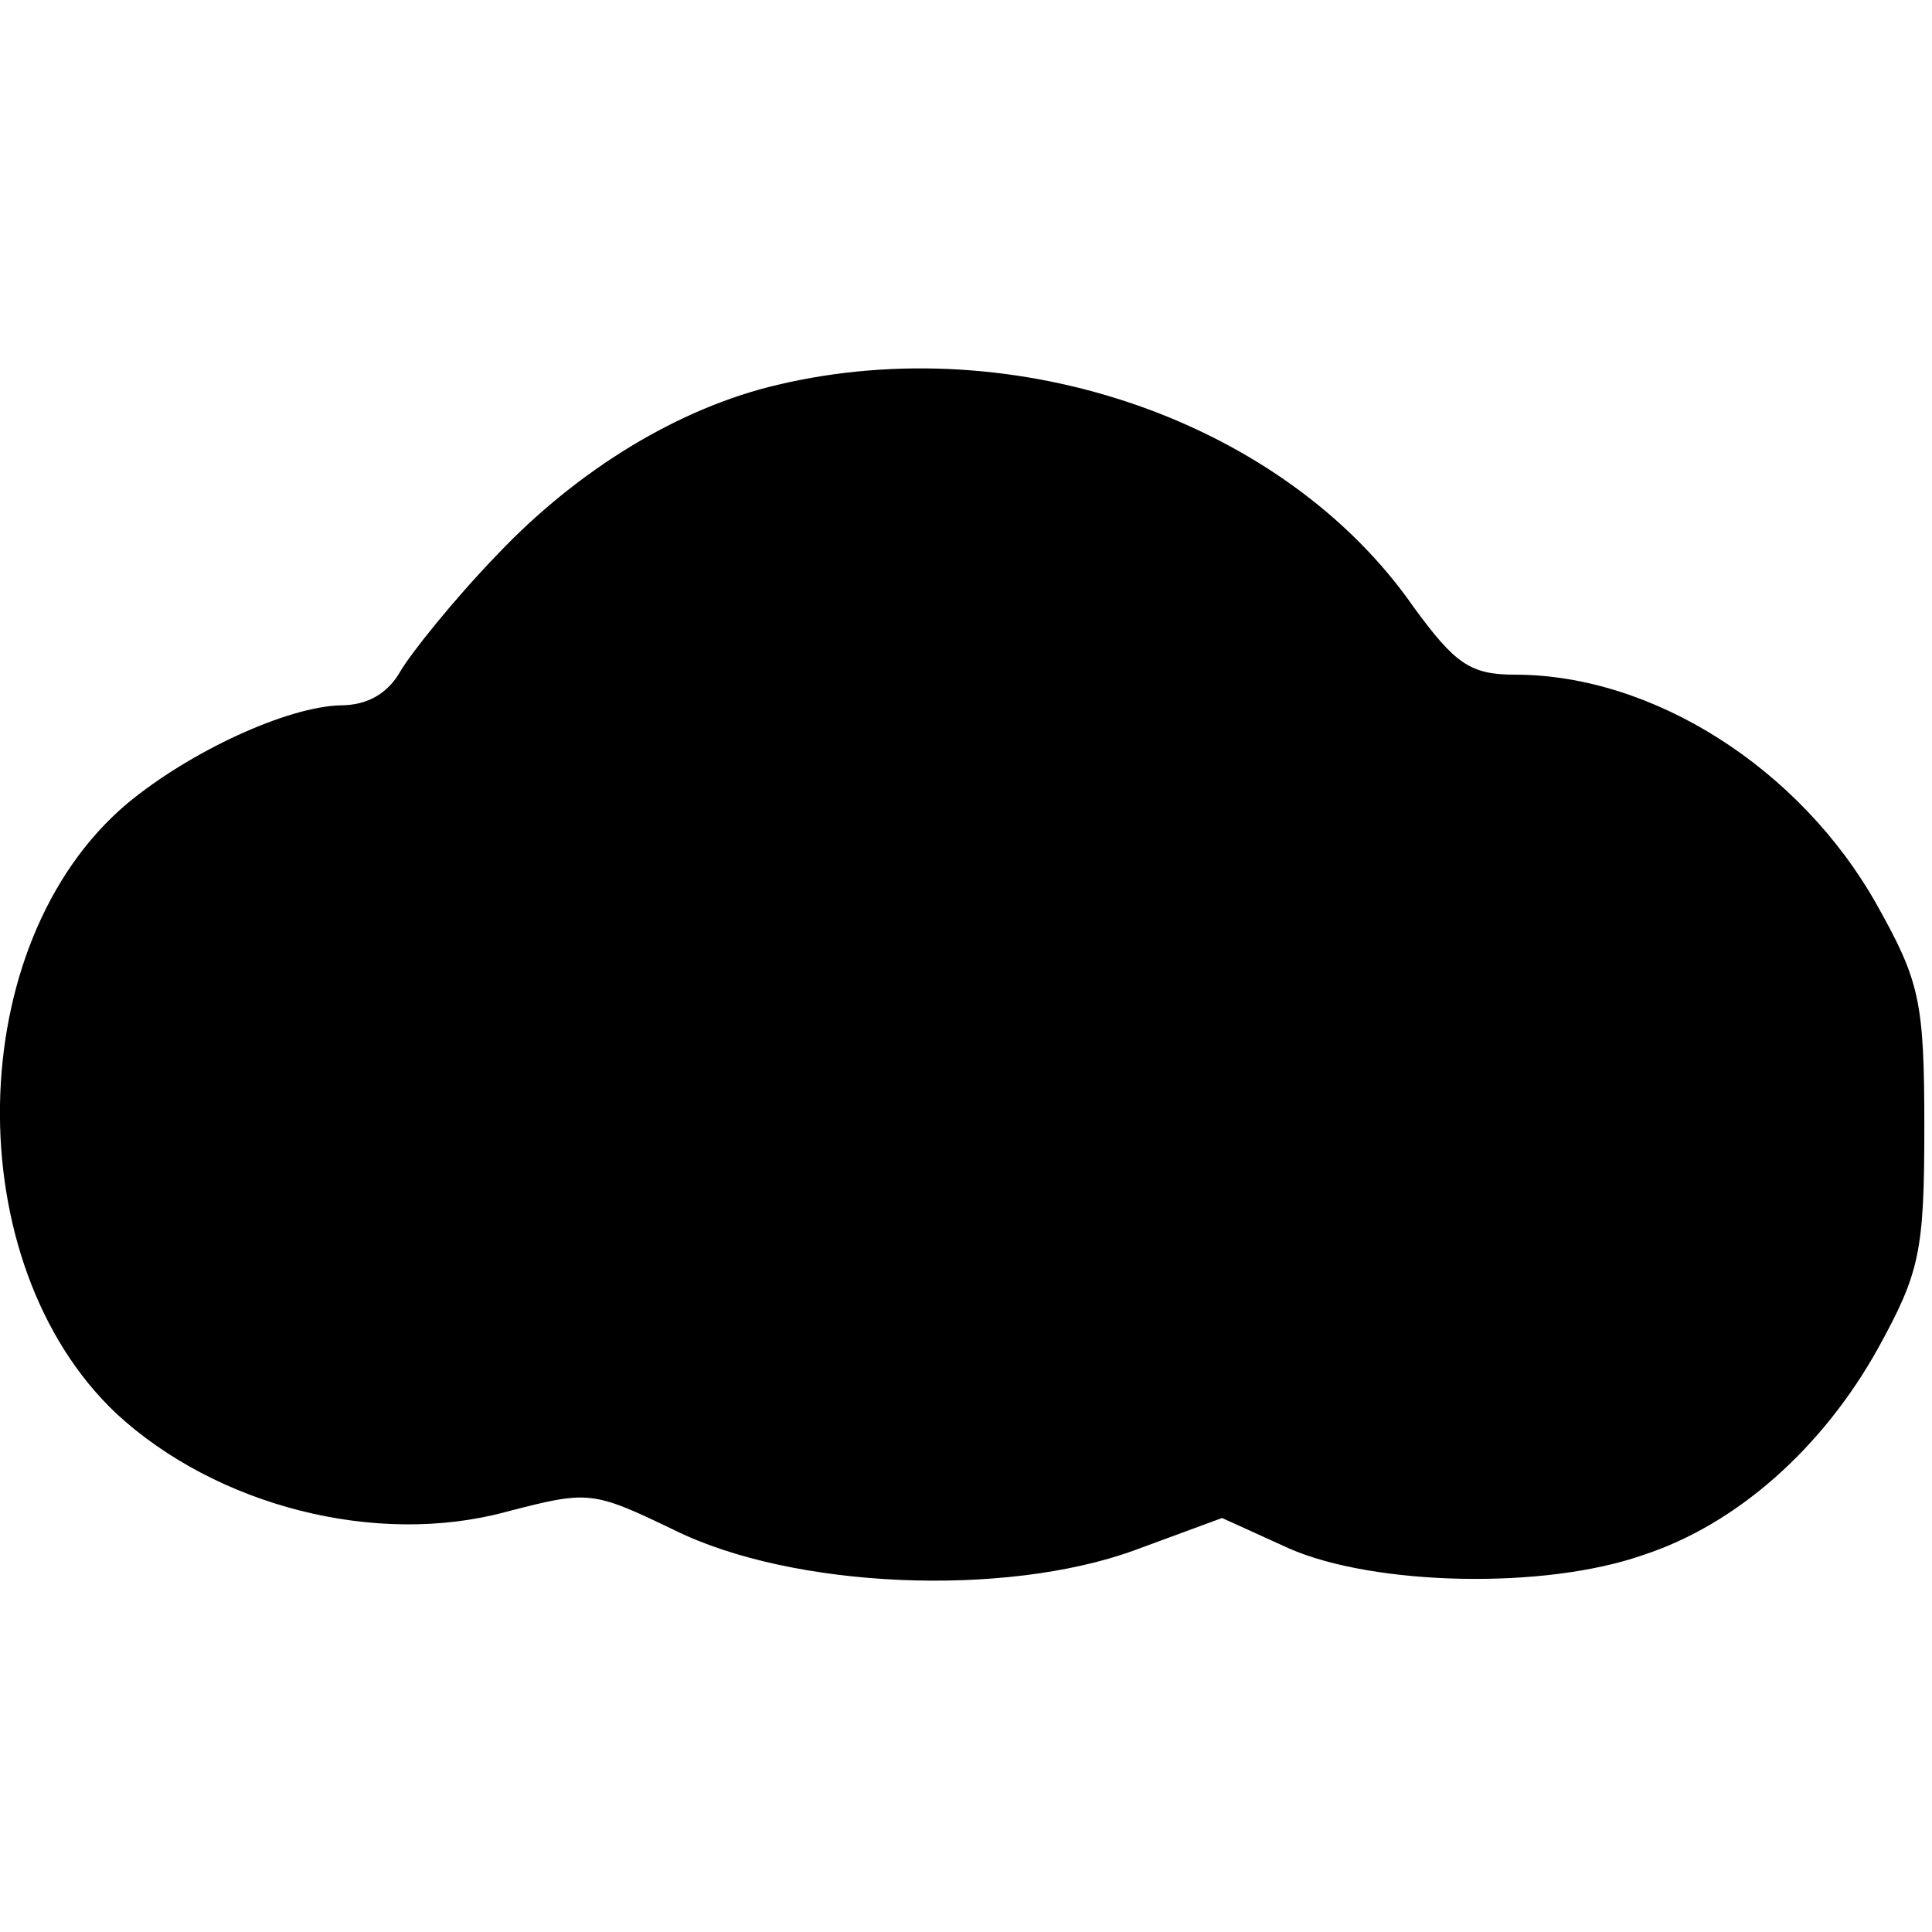 <?xml version="1.0" standalone="no"?>
<!DOCTYPE svg PUBLIC "-//W3C//DTD SVG 20010904//EN"
 "http://www.w3.org/TR/2001/REC-SVG-20010904/DTD/svg10.dtd">
<svg version="1.0" xmlns="http://www.w3.org/2000/svg"
 width="126pt" height="126pt" viewBox="0 0 126 126"
 preserveAspectRatio="xMidYMid meet">
<g transform="translate(0,126) scale(0.1,-0.1)"
fill="#000000" stroke="none">
<path d="M507 1009 c-64 -15 -130 -55 -183 -111 -28 -29 -56 -64 -63 -76 -8
-14 -21 -22 -39 -22 -35 -1 -98 -30 -139 -64 -108 -91 -111 -300 -7 -398 65
-60 169 -87 254 -64 54 14 56 14 110 -12 77 -38 215 -44 300 -13 l57 21 44
-20 c55 -24 166 -27 231 -4 61 20 117 70 153 135 27 49 30 63 30 144 0 82 -3
95 -31 145 -50 89 -146 150 -236 150 -29 0 -39 7 -66 44 -84 121 -259 182
-415 145z"/>
</g>
</svg>
